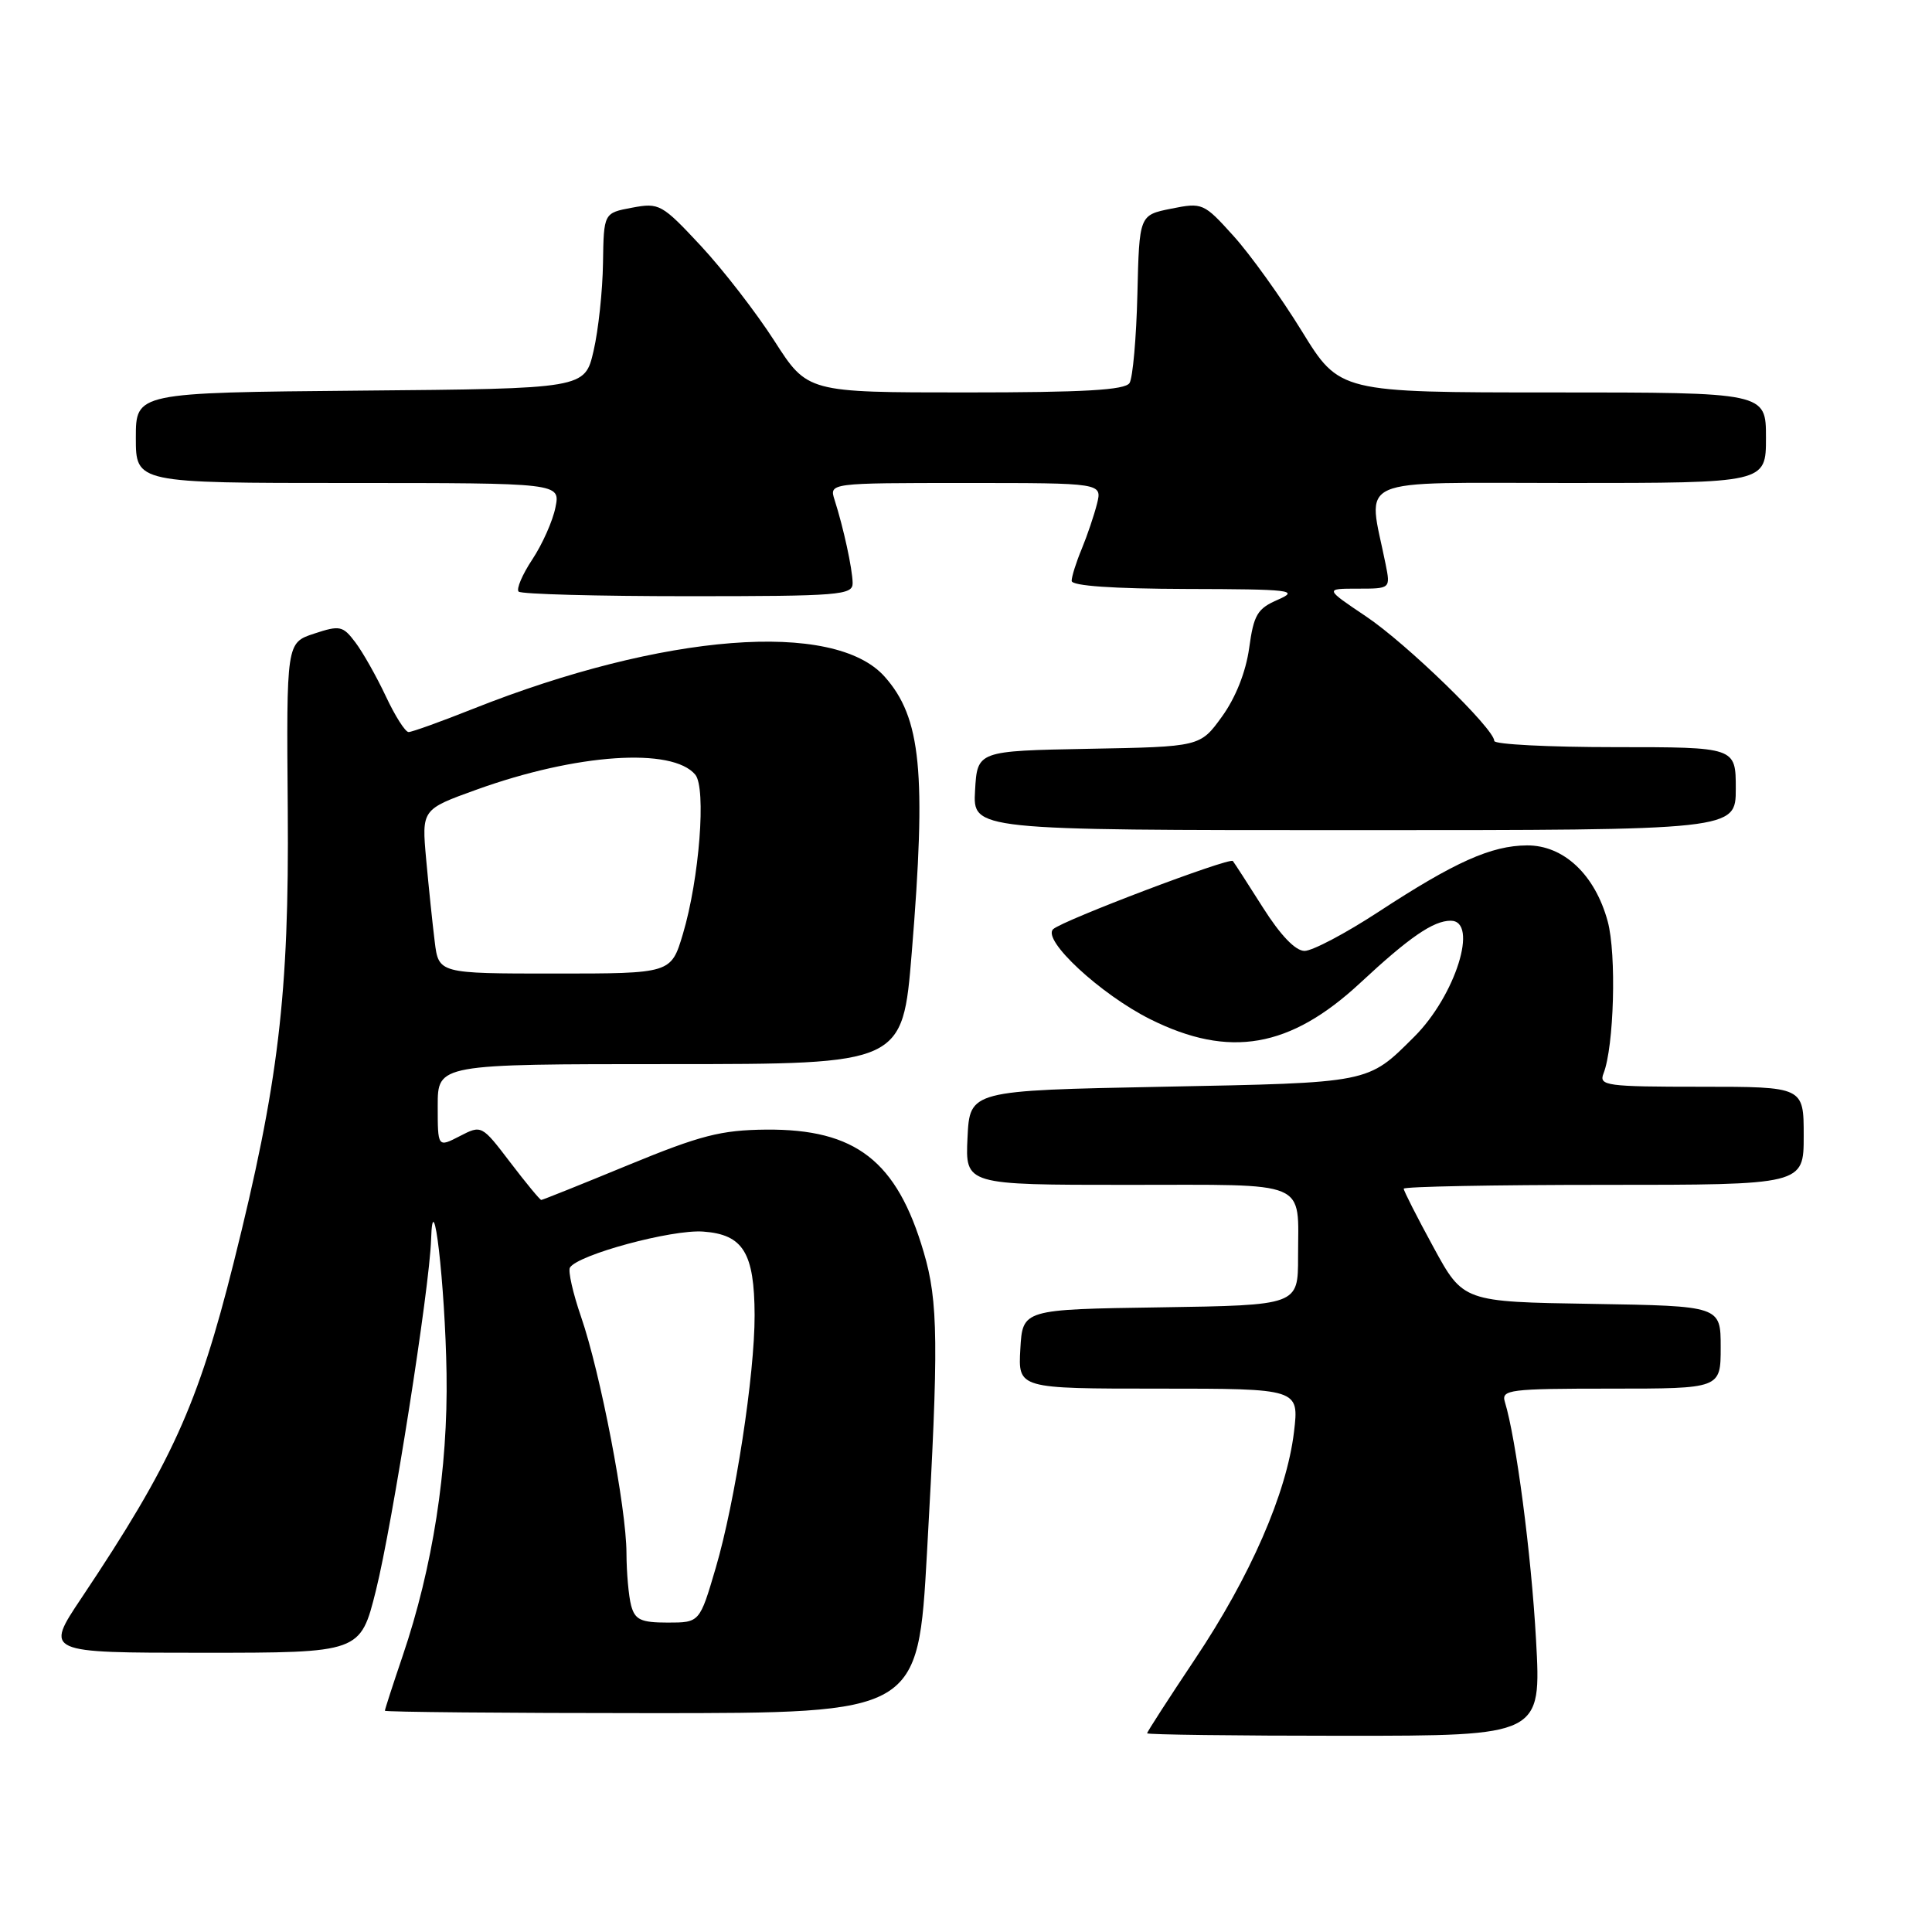 <?xml version="1.0" encoding="UTF-8" standalone="no"?>
<!DOCTYPE svg PUBLIC "-//W3C//DTD SVG 1.1//EN" "http://www.w3.org/Graphics/SVG/1.1/DTD/svg11.dtd" >
<svg xmlns="http://www.w3.org/2000/svg" xmlns:xlink="http://www.w3.org/1999/xlink" version="1.1" viewBox="0 0 256 256">
 <g >
 <path fill="currentColor"
d=" M 203.53 217.25 C 202.90 205.90 200.89 190.61 199.40 185.75 C 198.91 184.14 200.02 184.00 213.43 184.00 C 228.00 184.00 228.00 184.00 228.00 178.52 C 228.00 173.05 228.00 173.05 210.94 172.77 C 193.88 172.50 193.88 172.50 189.94 165.26 C 187.77 161.28 186.00 157.80 186.00 157.51 C 186.00 157.23 197.93 157.00 212.50 157.00 C 239.00 157.00 239.00 157.00 239.00 150.50 C 239.00 144.00 239.00 144.00 225.39 144.00 C 212.84 144.00 211.84 143.86 212.47 142.25 C 213.87 138.69 214.21 126.44 213.03 122.09 C 211.35 115.90 207.20 111.99 202.33 112.02 C 197.59 112.05 192.77 114.21 182.62 120.85 C 178.29 123.68 173.90 126.00 172.86 126.00 C 171.65 126.00 169.67 123.93 167.34 120.25 C 165.34 117.09 163.55 114.32 163.36 114.09 C 162.92 113.57 140.81 121.95 139.55 123.12 C 138.03 124.53 145.83 131.76 152.41 135.05 C 162.89 140.28 170.95 138.88 180.26 130.22 C 186.74 124.19 189.92 122.00 192.22 122.00 C 195.98 122.00 192.86 131.94 187.39 137.38 C 181.18 143.57 181.72 143.46 154.05 144.00 C 128.50 144.50 128.50 144.50 128.20 150.75 C 127.90 157.00 127.90 157.00 149.35 157.00 C 173.80 157.00 172.00 156.24 172.00 166.56 C 172.00 172.95 172.00 172.95 153.75 173.23 C 135.50 173.50 135.50 173.50 135.20 178.75 C 134.90 184.00 134.90 184.00 153.52 184.00 C 172.14 184.00 172.14 184.00 171.46 189.75 C 170.49 197.84 165.69 208.87 158.31 219.89 C 154.84 225.09 152.00 229.48 152.00 229.67 C 152.00 229.85 163.75 230.00 178.12 230.00 C 204.24 230.00 204.24 230.00 203.53 217.25 Z  M 122.83 205.75 C 124.39 178.09 124.33 172.47 122.40 165.93 C 118.85 153.82 113.39 149.58 101.50 149.68 C 95.54 149.74 92.83 150.43 83.26 154.37 C 77.08 156.92 71.89 159.00 71.72 159.00 C 71.55 159.00 69.70 156.76 67.61 154.02 C 63.83 149.06 63.81 149.05 60.91 150.55 C 58.00 152.05 58.00 152.05 58.00 146.53 C 58.00 141.00 58.00 141.00 88.80 141.00 C 119.60 141.00 119.60 141.00 120.81 126.25 C 122.77 102.32 122.06 95.10 117.22 89.66 C 110.53 82.14 87.90 83.91 62.67 93.93 C 58.42 95.62 54.59 97.00 54.14 97.00 C 53.70 97.00 52.34 94.86 51.12 92.25 C 49.89 89.64 48.08 86.43 47.09 85.12 C 45.43 82.92 45.04 82.83 41.62 83.96 C 37.95 85.17 37.95 85.17 38.13 107.34 C 38.32 131.77 36.92 143.52 30.96 167.32 C 26.23 186.20 22.76 193.84 10.79 211.75 C 5.94 219.00 5.94 219.00 26.85 219.00 C 47.75 219.00 47.75 219.00 49.81 210.75 C 51.99 202.03 56.92 170.69 57.12 164.28 C 57.37 156.26 58.98 170.21 59.17 182.00 C 59.37 194.65 57.35 207.66 53.35 219.43 C 52.06 223.23 51.00 226.50 51.00 226.68 C 51.00 226.85 66.89 227.00 86.32 227.00 C 121.64 227.00 121.64 227.00 122.83 205.75 Z  M 230.00 104.50 C 230.00 99.00 230.00 99.00 214.00 99.00 C 205.20 99.00 198.00 98.63 198.00 98.18 C 198.00 96.57 186.38 85.28 181.01 81.68 C 175.53 78.00 175.53 78.00 179.89 78.00 C 184.25 78.00 184.25 78.00 183.60 74.75 C 181.23 62.93 178.81 64.00 207.87 64.00 C 234.00 64.00 234.00 64.00 234.00 58.00 C 234.00 52.00 234.00 52.00 205.75 52.00 C 177.50 52.00 177.50 52.00 172.50 43.88 C 169.75 39.41 165.68 33.74 163.46 31.28 C 159.50 26.89 159.33 26.82 155.19 27.65 C 150.96 28.50 150.96 28.50 150.71 39.00 C 150.57 44.78 150.10 50.06 149.67 50.75 C 149.08 51.69 143.61 52.00 127.93 52.00 C 106.99 52.00 106.99 52.00 102.61 45.17 C 100.20 41.42 95.82 35.75 92.87 32.58 C 87.71 27.04 87.35 26.84 83.75 27.52 C 80.00 28.22 80.00 28.22 79.90 34.86 C 79.85 38.51 79.29 43.75 78.65 46.50 C 77.49 51.50 77.49 51.50 47.74 51.76 C 18.00 52.03 18.00 52.03 18.00 58.01 C 18.00 64.00 18.00 64.00 46.12 64.00 C 74.25 64.00 74.25 64.00 73.60 67.23 C 73.25 69.01 71.87 72.11 70.54 74.12 C 69.20 76.14 68.39 78.06 68.72 78.39 C 69.06 78.73 79.16 79.00 91.17 79.00 C 111.30 79.00 113.00 78.86 112.98 77.25 C 112.95 75.38 111.77 69.93 110.59 66.25 C 109.87 64.00 109.87 64.00 127.95 64.00 C 146.04 64.00 146.04 64.00 145.36 66.75 C 144.98 68.26 144.07 70.95 143.34 72.72 C 142.60 74.49 142.00 76.40 142.00 76.97 C 142.00 77.63 147.46 78.01 157.25 78.04 C 171.04 78.07 172.20 78.21 169.36 79.45 C 166.60 80.64 166.13 81.44 165.52 85.88 C 165.08 89.04 163.73 92.45 161.92 94.95 C 159.03 98.95 159.03 98.95 144.26 99.22 C 129.50 99.50 129.50 99.50 129.20 104.75 C 128.90 110.00 128.90 110.00 179.45 110.00 C 230.00 110.00 230.00 110.00 230.00 104.50 Z  M 83.63 212.75 C 83.30 211.51 83.02 208.39 83.01 205.80 C 83.00 199.81 79.57 181.96 77.00 174.50 C 75.91 171.35 75.25 168.40 75.52 167.96 C 76.58 166.25 89.01 162.89 93.16 163.19 C 98.48 163.57 99.96 165.99 99.99 174.26 C 100.01 182.12 97.42 198.97 94.84 207.75 C 92.71 215.00 92.71 215.00 88.47 215.00 C 84.92 215.00 84.14 214.63 83.63 212.75 Z  M 57.60 124.75 C 57.31 122.41 56.80 117.52 56.47 113.88 C 55.87 107.25 55.87 107.25 63.18 104.62 C 76.39 99.86 89.09 99.00 92.13 102.65 C 93.60 104.43 92.67 116.44 90.49 123.75 C 88.92 129.00 88.92 129.00 73.52 129.00 C 58.12 129.00 58.12 129.00 57.60 124.75 Z "/>
</g>
</svg>